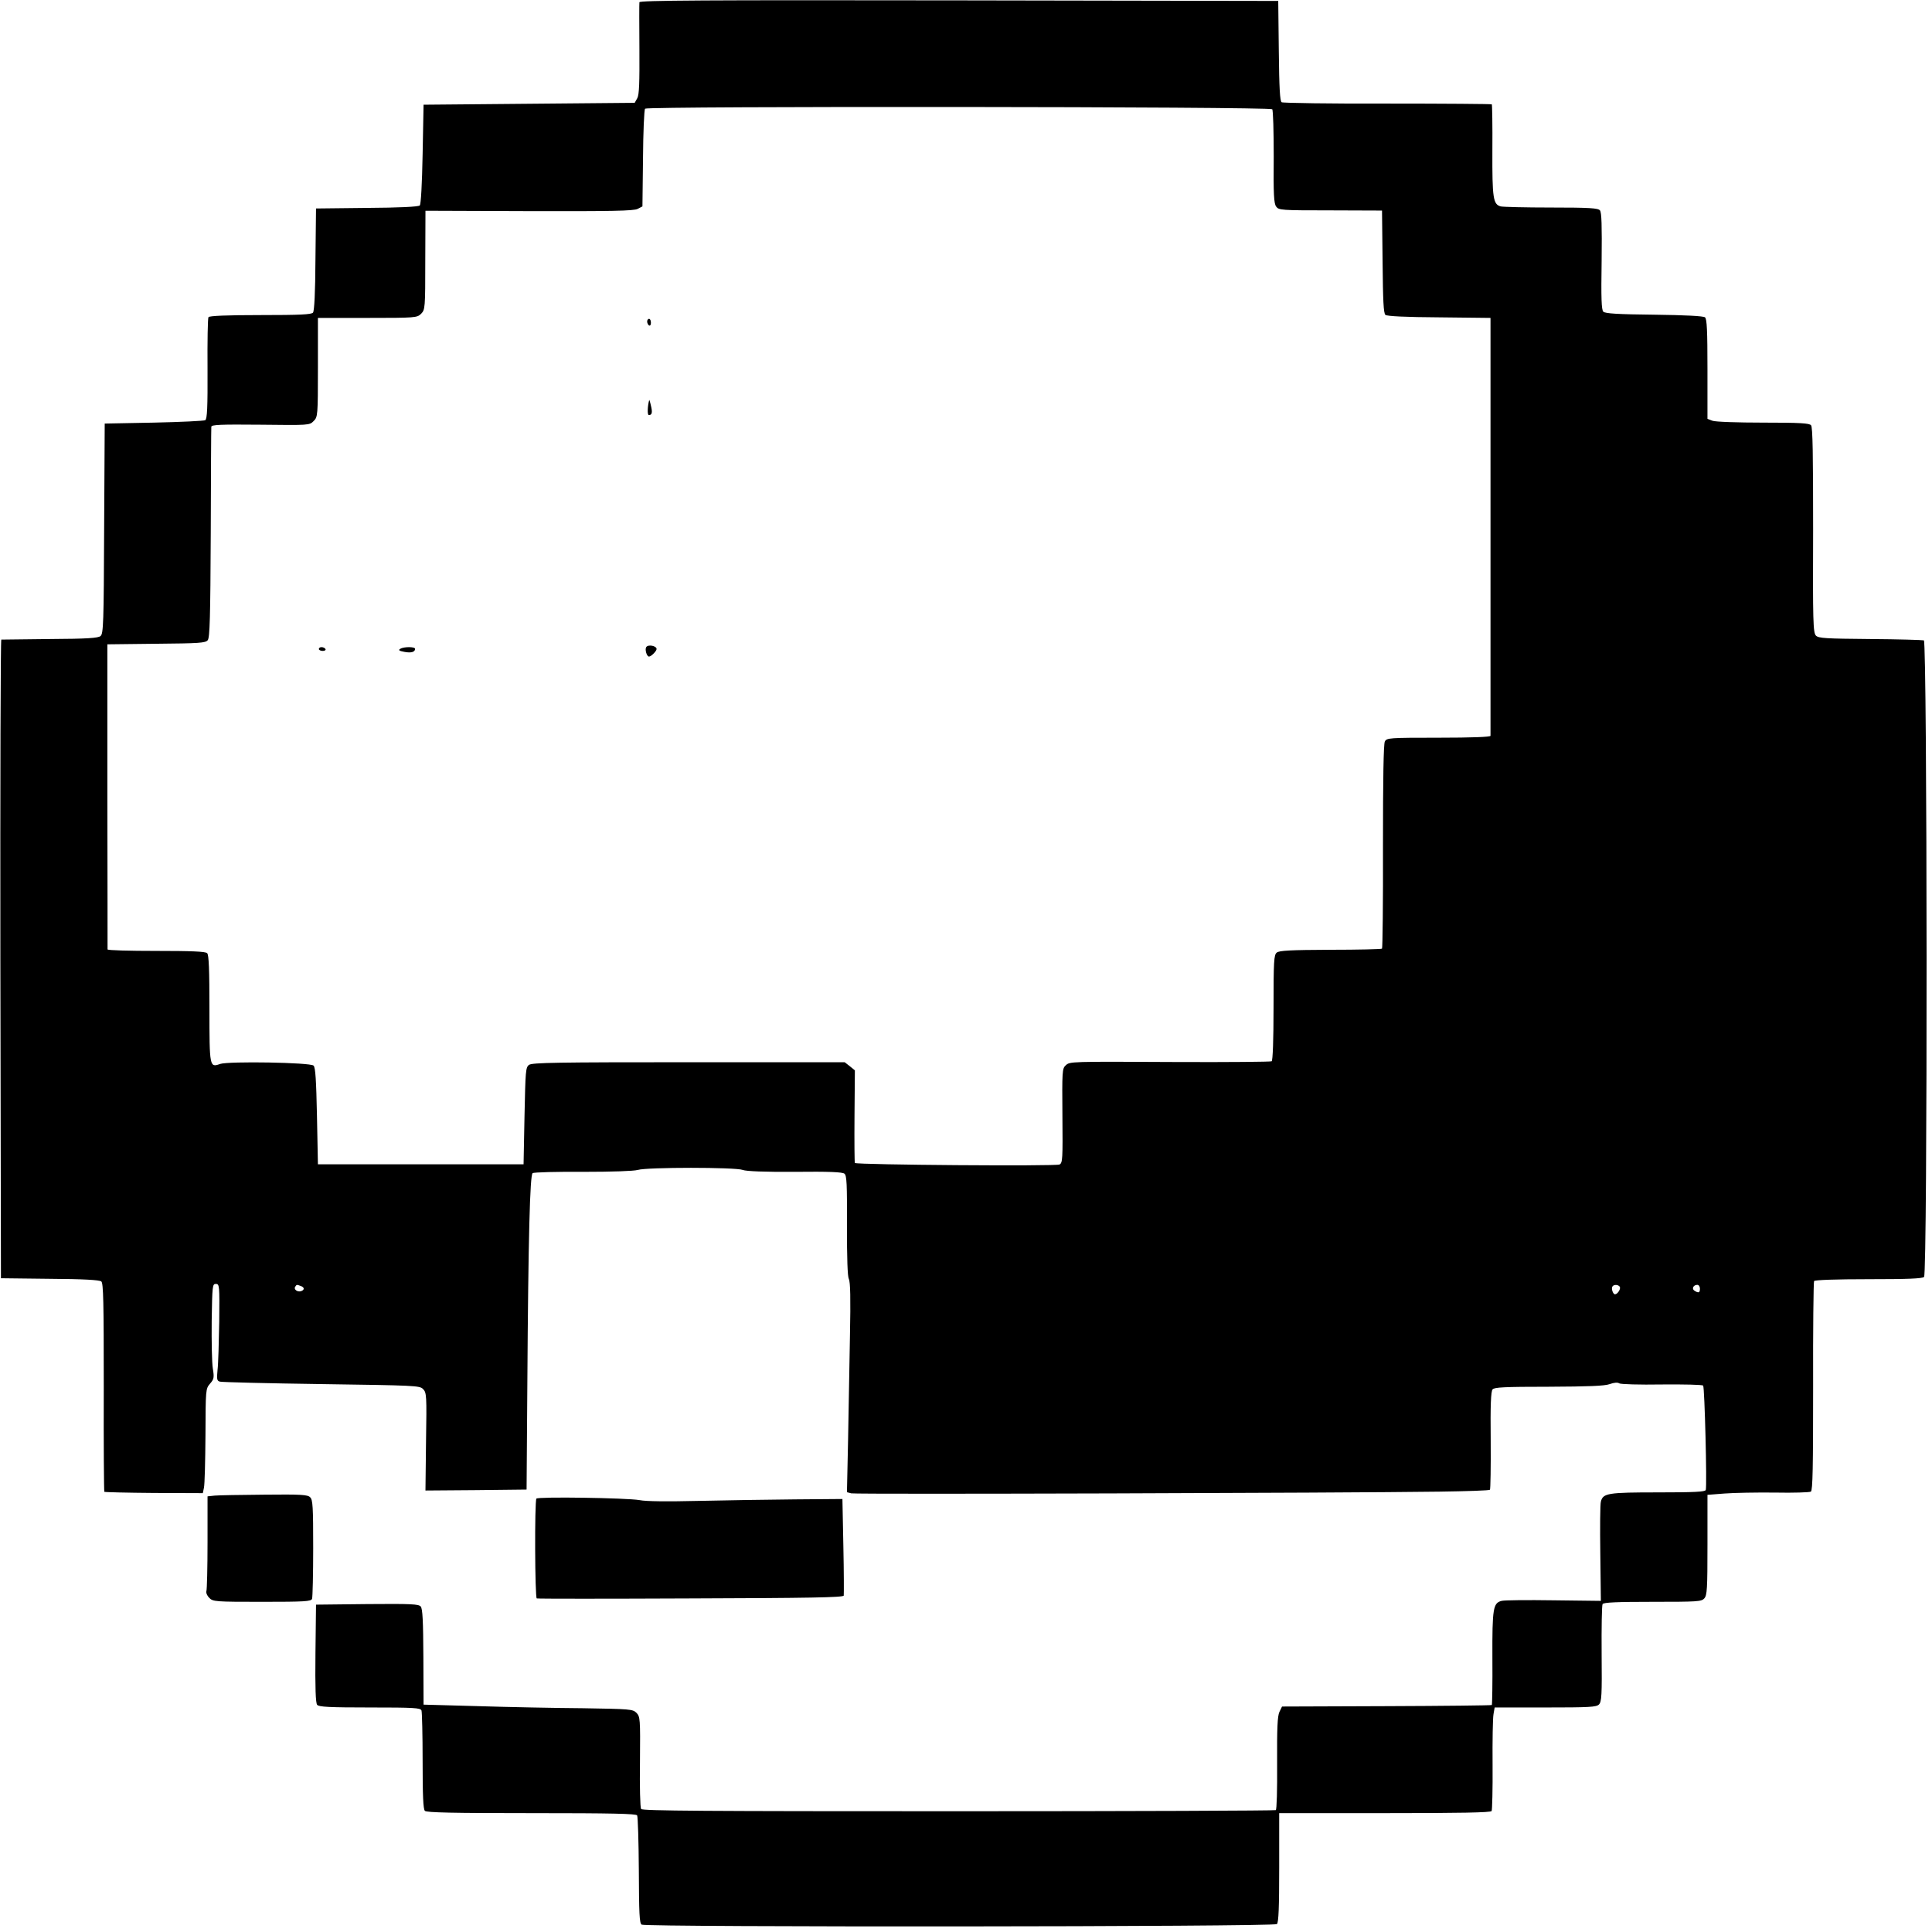 <?xml version="1.0" standalone="no"?>
<!DOCTYPE svg PUBLIC "-//W3C//DTD SVG 20010904//EN"
 "http://www.w3.org/TR/2001/REC-SVG-20010904/DTD/svg10.dtd">
<svg version="1.0" xmlns="http://www.w3.org/2000/svg"
 width="1024pt" height="1024pt" viewBox="0 0 1024 1024"
 preserveAspectRatio="xMidYMid meet">

<g transform="translate(0,1024) scale(0.1,-0.1)"
fill="#000000" stroke="none">
<path d="M3389 10228 c-1 -7 -1 -119 0 -248 1 -178 -1 -241 -11 -260 l-14 -25
-559 -5 -560 -5 -5 -262 c-3 -160 -9 -266 -15 -272 -7 -7 -112 -12 -280 -13
l-270 -3 -3 -269 c-1 -178 -6 -274 -13 -283 -9 -10 -68 -13 -280 -13 -176 0
-270 -4 -274 -11 -4 -5 -6 -129 -5 -274 1 -205 -2 -265 -12 -272 -7 -4 -130
-10 -273 -13 l-260 -5 -3 -556 c-2 -502 -4 -558 -19 -570 -12 -11 -72 -15
-267 -16 -138 -2 -254 -3 -259 -3 -4 0 -6 -762 -5 -1692 l3 -1693 259 -3 c175
-1 264 -6 273 -14 11 -9 13 -108 13 -560 -1 -303 1 -552 3 -555 3 -2 121 -5
263 -6 l259 -1 6 29 c4 17 7 141 8 277 1 243 1 247 24 274 21 24 23 32 15 81
-5 30 -7 143 -6 251 3 188 4 197 22 197 19 0 20 -8 18 -200 -2 -110 -5 -225
-9 -256 -5 -50 -3 -58 13 -62 11 -3 253 -9 538 -13 496 -7 520 -8 538 -26 19
-19 20 -33 16 -279 l-3 -259 268 2 268 3 4 555 c5 790 14 1113 28 1122 7 5
127 8 267 7 157 0 268 4 290 10 48 15 519 15 557 0 18 -7 114 -11 276 -10 182
2 252 -1 263 -10 12 -10 14 -56 13 -275 0 -175 3 -269 10 -283 8 -15 10 -104
6 -298 -3 -153 -7 -403 -10 -555 l-6 -277 23 -6 c23 -6 2617 2 3116 9 145 2
266 6 269 10 3 3 5 121 4 262 -2 186 1 259 10 270 9 11 61 14 298 14 210 1
296 4 323 14 22 8 42 10 50 4 7 -5 108 -8 225 -6 117 1 216 -1 220 -6 8 -8 21
-529 14 -553 -2 -10 -61 -13 -252 -13 -267 0 -293 -4 -304 -49 -4 -14 -5 -138
-3 -276 l3 -250 -250 3 c-138 2 -262 1 -276 -3 -45 -11 -50 -38 -49 -302 1
-135 -1 -247 -3 -250 -3 -2 -254 -5 -558 -6 l-554 -2 -14 -29 c-10 -23 -13
-82 -12 -272 1 -143 -2 -245 -7 -248 -5 -3 -763 -6 -1683 -6 -1343 0 -1674 2
-1681 12 -5 7 -8 120 -6 251 2 229 1 238 -19 259 -20 19 -33 20 -284 24 -145
1 -394 6 -554 11 l-290 8 -1 252 c-1 191 -4 256 -14 268 -11 13 -48 15 -284
13 l-271 -3 -3 -259 c-2 -182 1 -263 9 -272 9 -11 64 -14 279 -14 235 0 269
-2 274 -16 3 -9 6 -129 6 -268 0 -183 3 -255 12 -264 9 -9 148 -12 564 -12
431 0 555 -3 561 -12 4 -7 8 -138 9 -291 1 -229 3 -280 15 -288 23 -14 3352
-12 3367 3 9 9 12 89 12 300 l0 288 559 0 c399 0 562 3 567 11 3 6 6 116 5
245 -1 128 1 249 5 269 l6 35 268 0 c235 0 271 2 285 16 14 15 16 47 14 269
-1 138 1 257 5 263 5 9 78 12 265 12 237 0 259 1 274 18 15 16 17 51 17 284
l0 265 90 7 c50 4 171 6 268 5 98 -2 183 1 190 5 10 6 12 130 12 557 -1 302 2
554 5 559 4 6 115 10 289 10 206 0 285 3 294 12 19 19 17 3367 -1 3374 -7 2
-136 6 -285 7 -235 2 -273 4 -287 18 -15 15 -17 72 -15 559 0 398 -2 546 -11
556 -9 11 -58 14 -255 14 -133 0 -254 4 -268 10 l-26 10 0 264 c0 203 -3 266
-13 274 -8 7 -106 12 -269 14 -192 2 -260 6 -270 16 -10 10 -12 71 -9 268 2
189 0 259 -9 269 -10 12 -55 15 -259 15 -135 0 -256 3 -267 6 -40 11 -45 43
-44 296 1 132 -1 242 -3 245 -3 2 -252 4 -553 4 -302 -1 -555 3 -561 7 -9 6
-13 76 -15 272 l-3 265 -1692 3 c-1351 2 -1693 0 -1694 -10z m3354 -567 c5 -5
8 -118 8 -252 -2 -200 1 -248 13 -264 14 -19 26 -20 288 -20 l273 -1 3 -271
c2 -209 5 -273 15 -282 9 -7 107 -12 286 -13 l271 -3 0 -1102 c0 -607 0 -1107
0 -1113 0 -6 -98 -10 -275 -10 -263 0 -275 -1 -285 -20 -7 -13 -10 -196 -10
-556 1 -295 -2 -539 -5 -542 -3 -3 -126 -6 -274 -6 -212 -1 -271 -4 -284 -15
-15 -12 -17 -45 -17 -292 0 -173 -4 -280 -10 -284 -5 -3 -227 -5 -492 -4 -585
3 -577 3 -600 -18 -18 -16 -19 -33 -17 -266 2 -229 1 -250 -15 -259 -17 -10
-1075 -2 -1085 8 -2 2 -3 114 -2 248 l2 243 -27 22 -27 21 -826 0 c-698 0
-830 -2 -847 -14 -18 -13 -19 -32 -24 -271 l-5 -256 -545 0 -545 0 -5 255 c-4
190 -8 258 -18 268 -17 17 -449 24 -495 9 -56 -20 -57 -18 -57 293 0 206 -3
285 -12 294 -9 9 -83 12 -270 12 -142 0 -258 3 -258 8 0 4 0 369 -1 812 l0
805 259 3 c226 2 262 4 273 19 11 13 14 120 16 567 1 303 2 557 3 564 0 11 48
13 260 11 258 -3 260 -3 282 19 22 22 23 27 23 285 l0 262 262 0 c257 0 263 1
285 22 21 22 22 28 22 284 l1 262 550 -2 c434 -1 555 1 575 12 l25 13 3 253
c1 140 6 259 11 265 12 14 3310 11 3324 -3z m-5149 -6237 c20 -7 21 -20 3 -27
-19 -7 -41 8 -33 22 8 13 9 13 30 5z m6991 -4 c7 -11 -12 -40 -25 -40 -11 0
-21 30 -14 41 7 12 31 11 39 -1z m425 -10 c0 -22 -7 -25 -29 -11 -16 10 -6 31
15 31 8 0 14 -9 14 -20z"/>
<path d="M3430 8536 c0 -8 5 -18 10 -21 6 -3 10 3 10 14 0 12 -4 21 -10 21 -5
0 -10 -6 -10 -14z"/>
<path d="M3441 8120 c-9 -32 -11 -80 -2 -80 17 0 20 14 11 50 -4 19 -9 33 -9
30z"/>
<path d="M3425 6810 c-8 -13 3 -50 15 -50 11 0 40 29 40 40 0 17 -45 26 -55
10z"/>
<path d="M1690 6800 c0 -5 9 -10 21 -10 11 0 17 5 14 10 -3 6 -13 10 -21 10
-8 0 -14 -4 -14 -10z"/>
<path d="M2121 6801 c-11 -7 -5 -11 22 -16 36 -7 57 -1 57 16 0 12 -60 12 -79
0z"/>
<path d="M1138 2313 l-38 -4 0 -244 c0 -134 -3 -250 -6 -258 -3 -9 4 -25 15
-36 20 -20 31 -21 280 -21 227 0 260 2 265 16 3 9 6 130 6 269 0 217 -2 256
-16 269 -13 14 -48 16 -242 14 -125 -1 -244 -3 -264 -5z"/>
<path d="M2843 2297 c-10 -17 -8 -527 2 -529 6 -2 373 -2 817 0 622 2 807 5
810 15 1 7 1 125 -2 262 l-5 250 -250 -2 c-137 -1 -367 -5 -510 -8 -166 -4
-281 -3 -315 4 -67 12 -540 19 -547 8z"/>
</g>
</svg>
